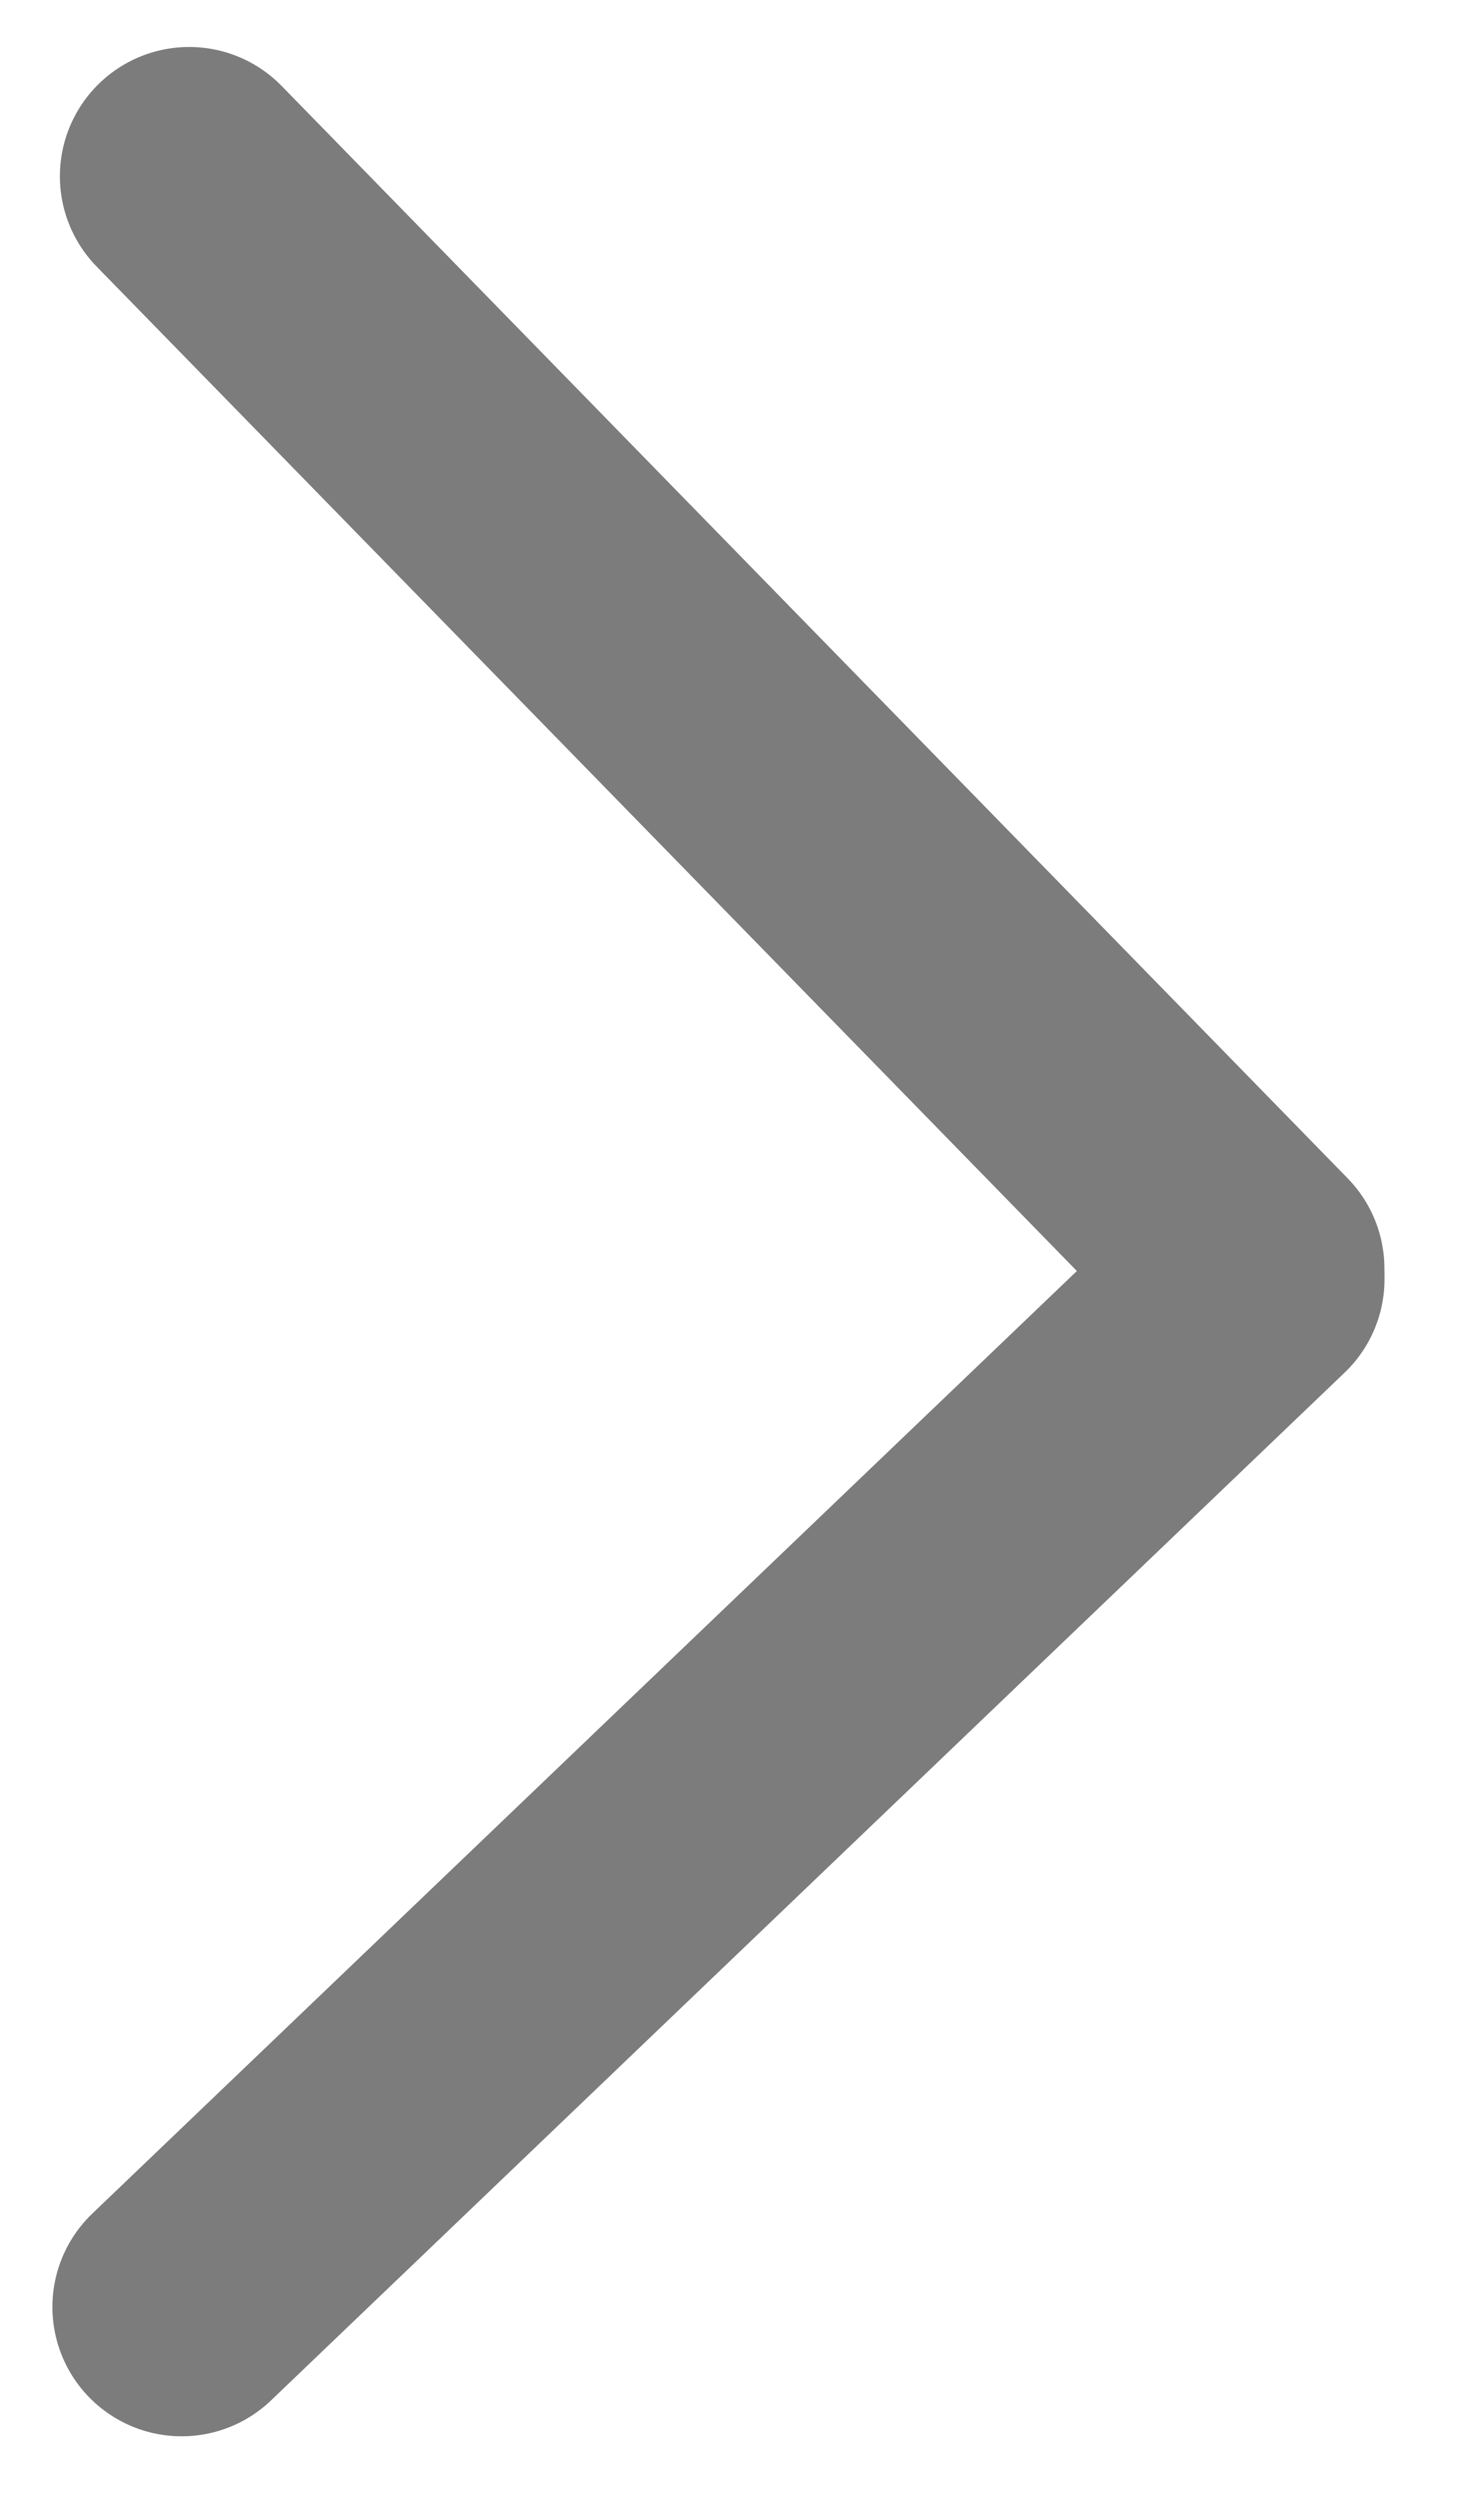 <svg width="17" height="29" viewBox="0 0 17 29" fill="none" xmlns="http://www.w3.org/2000/svg">
<path d="M14.565 14.717L2.195 2.045" stroke="#7C7C7C" stroke-width="3" stroke-linecap="round"/>
<path d="M14.566 14.84L2.108 26.763" stroke="#7C7C7C" stroke-width="3" stroke-linecap="round"/>
</svg>
